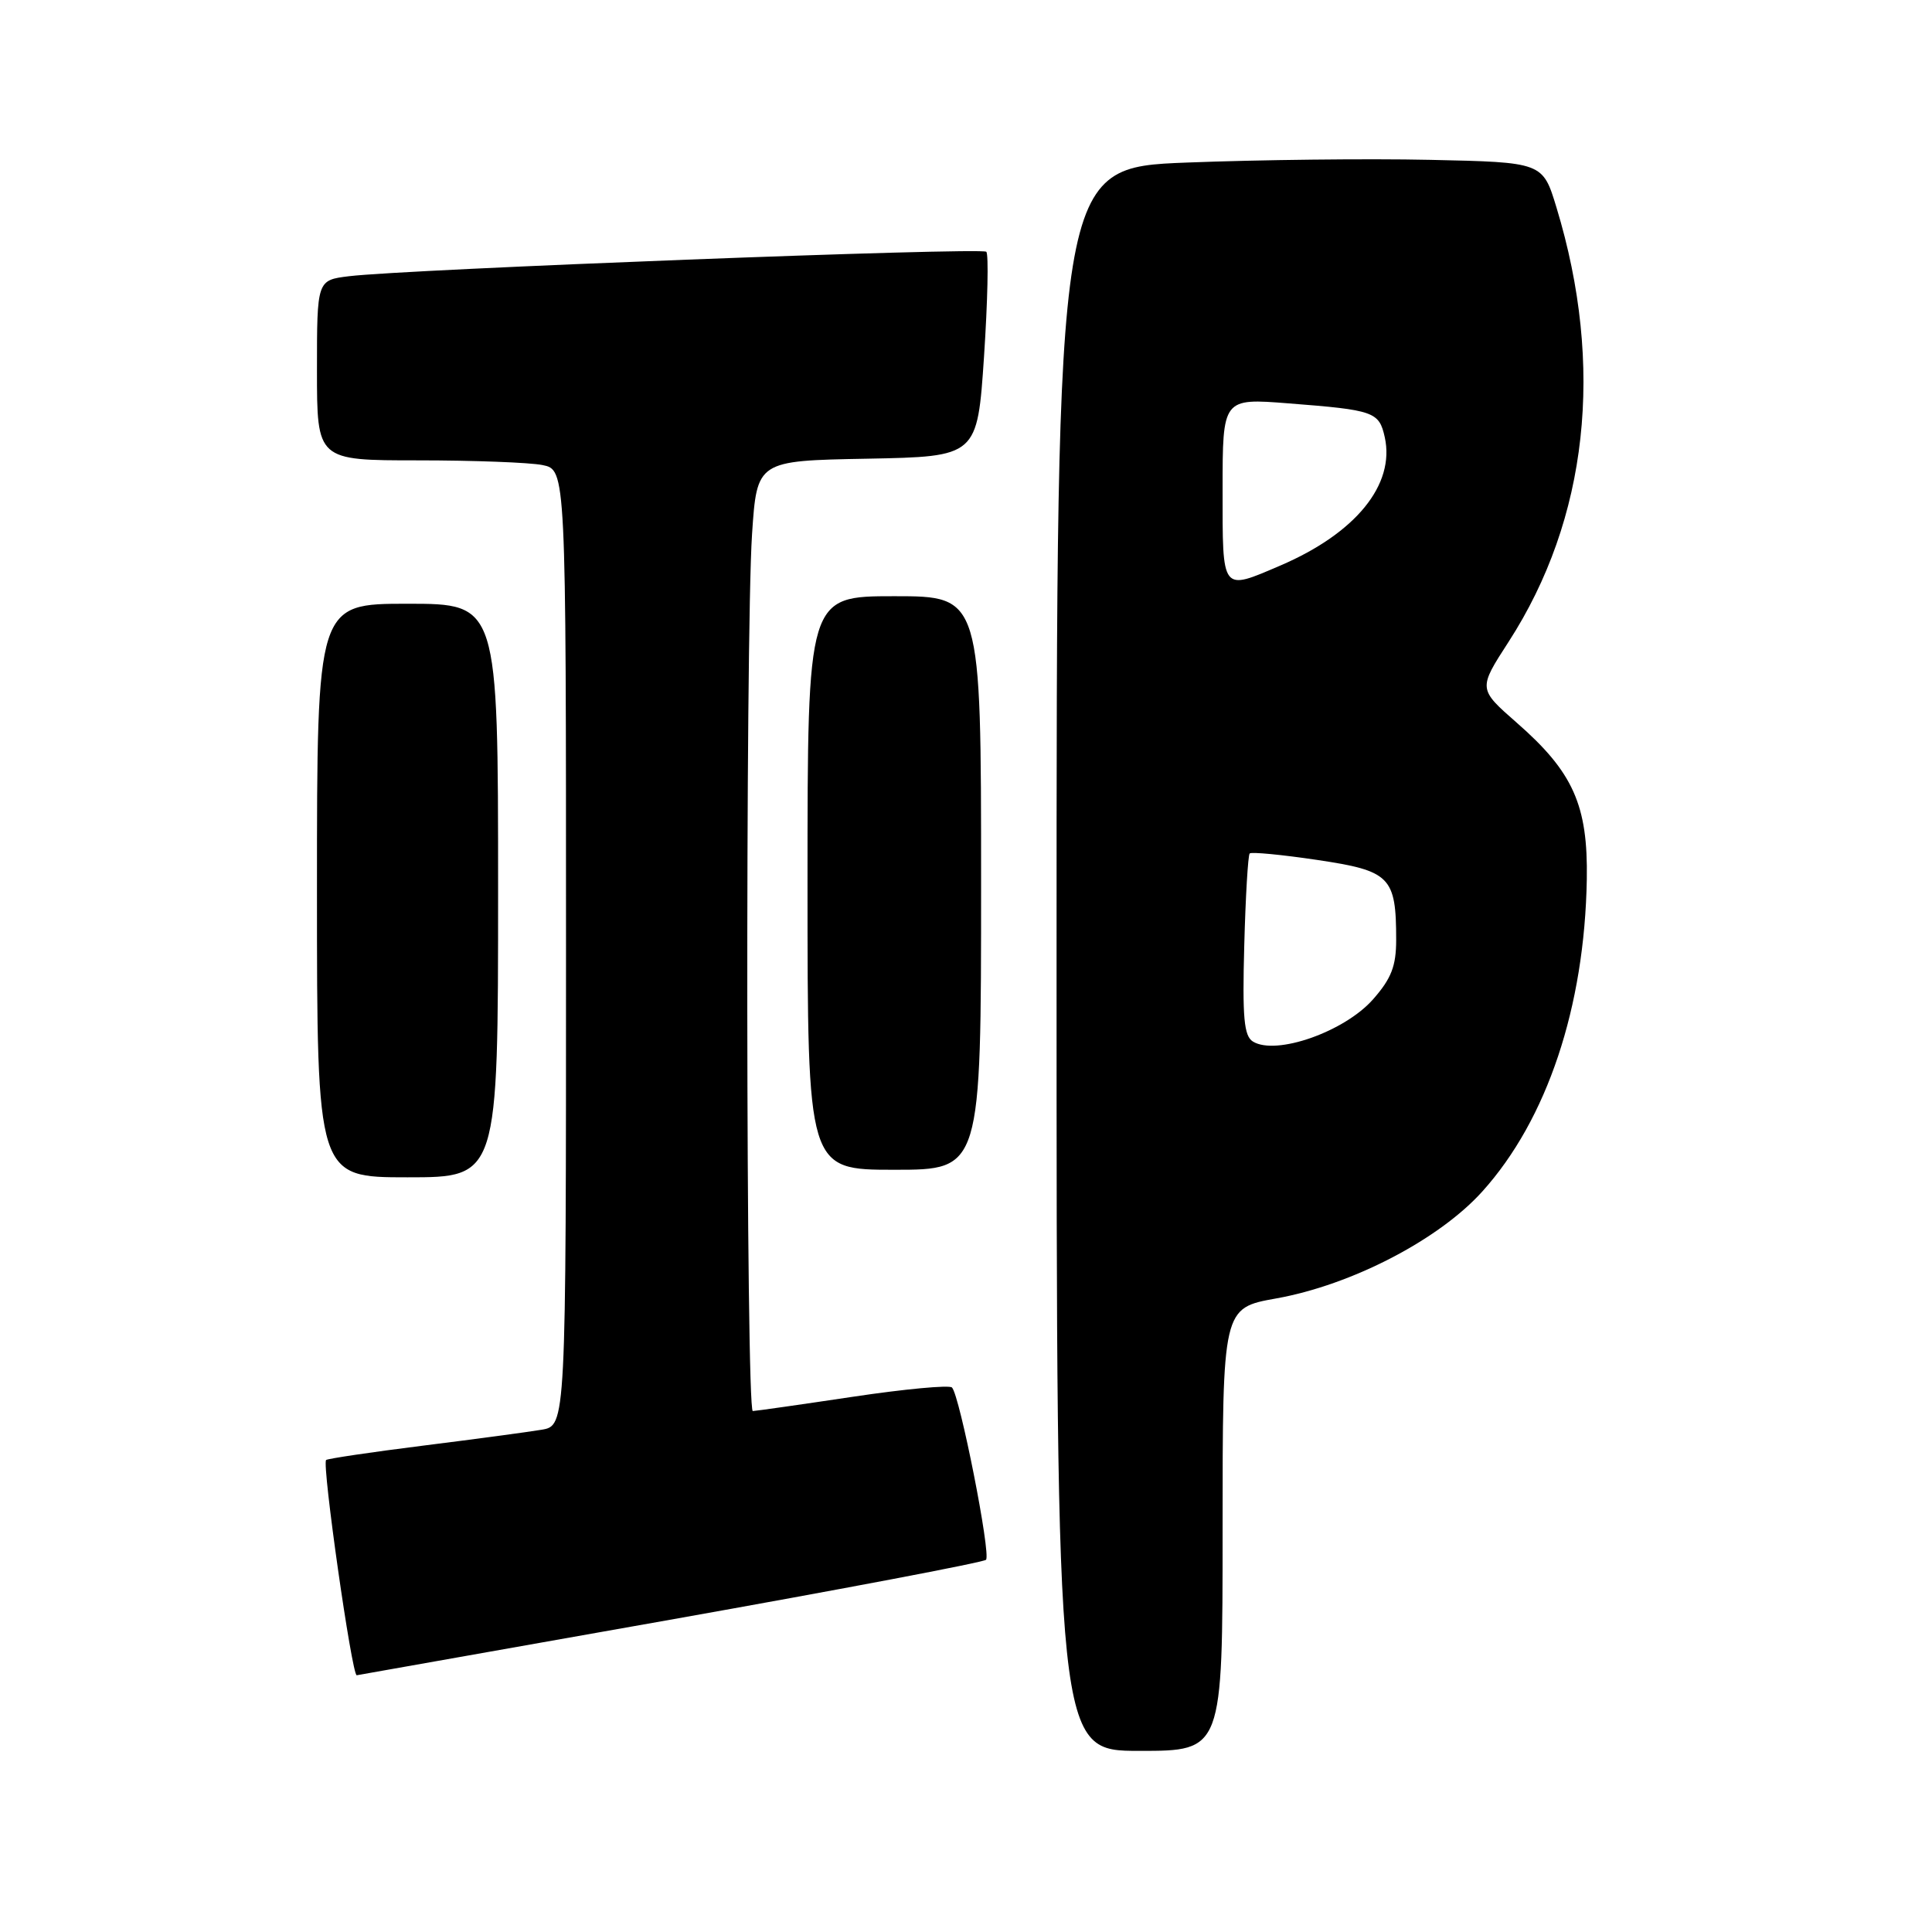 <?xml version="1.0" encoding="UTF-8" standalone="no"?>
<!DOCTYPE svg PUBLIC "-//W3C//DTD SVG 1.1//EN" "http://www.w3.org/Graphics/SVG/1.1/DTD/svg11.dtd" >
<svg xmlns="http://www.w3.org/2000/svg" xmlns:xlink="http://www.w3.org/1999/xlink" version="1.1" viewBox="0 0 256 256">
 <g >
 <path fill="currentColor"
d=" M 162.00 202.66 C 162.00 173.32 162.00 173.32 169.10 172.05 C 179.11 170.26 190.69 164.25 196.43 157.86 C 205.00 148.34 209.97 133.45 210.26 116.50 C 210.42 106.70 208.46 102.30 200.96 95.75 C 195.86 91.28 195.86 91.28 199.90 85.04 C 210.41 68.77 212.64 48.53 206.24 27.49 C 204.42 21.50 204.42 21.50 189.46 21.18 C 181.23 21.00 166.74 21.17 157.25 21.54 C 140.00 22.21 140.00 22.21 140.00 127.11 C 140.00 232.00 140.00 232.00 151.00 232.00 C 162.00 232.00 162.00 232.00 162.00 202.66 Z  M 88.77 214.63 C 111.46 210.60 130.31 207.02 130.65 206.68 C 131.34 205.99 127.17 184.88 126.14 183.85 C 125.79 183.50 119.88 184.05 113.00 185.08 C 106.12 186.11 100.16 186.96 99.75 186.97 C 98.84 187.01 98.75 84.40 99.65 70.78 C 100.30 61.05 100.30 61.05 114.90 60.78 C 129.50 60.50 129.50 60.50 130.39 47.22 C 130.87 39.92 131.01 33.68 130.69 33.36 C 130.08 32.75 53.71 35.68 46.25 36.60 C 42.00 37.12 42.00 37.12 42.00 49.06 C 42.00 61.00 42.00 61.00 55.37 61.00 C 62.73 61.00 70.16 61.28 71.87 61.62 C 75.00 62.25 75.00 62.25 75.00 125.58 C 75.00 188.91 75.00 188.91 71.75 189.45 C 69.96 189.75 62.88 190.70 56.02 191.56 C 49.16 192.42 43.39 193.28 43.21 193.46 C 42.64 194.03 46.63 222.04 47.27 221.98 C 47.40 221.96 66.07 218.66 88.77 214.63 Z  M 66.00 118.00 C 66.00 80.00 66.00 80.00 54.00 80.00 C 42.00 80.00 42.00 80.00 42.00 118.00 C 42.00 156.00 42.00 156.00 54.00 156.00 C 66.00 156.00 66.00 156.00 66.00 118.00 Z  M 130.00 117.00 C 130.00 79.00 130.00 79.00 118.50 79.00 C 107.00 79.00 107.00 79.00 107.00 117.00 C 107.00 155.00 107.00 155.00 118.50 155.00 C 130.00 155.00 130.00 155.00 130.00 117.00 Z  M 166.02 138.01 C 164.83 137.28 164.61 134.85 164.87 125.30 C 165.04 118.81 165.37 113.31 165.59 113.09 C 165.81 112.86 169.85 113.25 174.56 113.95 C 184.22 115.39 185.00 116.17 185.00 124.53 C 185.00 128.01 184.36 129.66 181.95 132.40 C 178.18 136.70 169.08 139.90 166.02 138.01 Z  M 162.00 64.88 C 162.00 52.76 162.00 52.76 170.75 53.45 C 182.09 54.33 182.74 54.56 183.49 57.94 C 184.87 64.23 179.64 70.65 169.67 74.93 C 161.79 78.30 162.00 78.57 162.00 64.88 Z "/>
</g>
</svg>